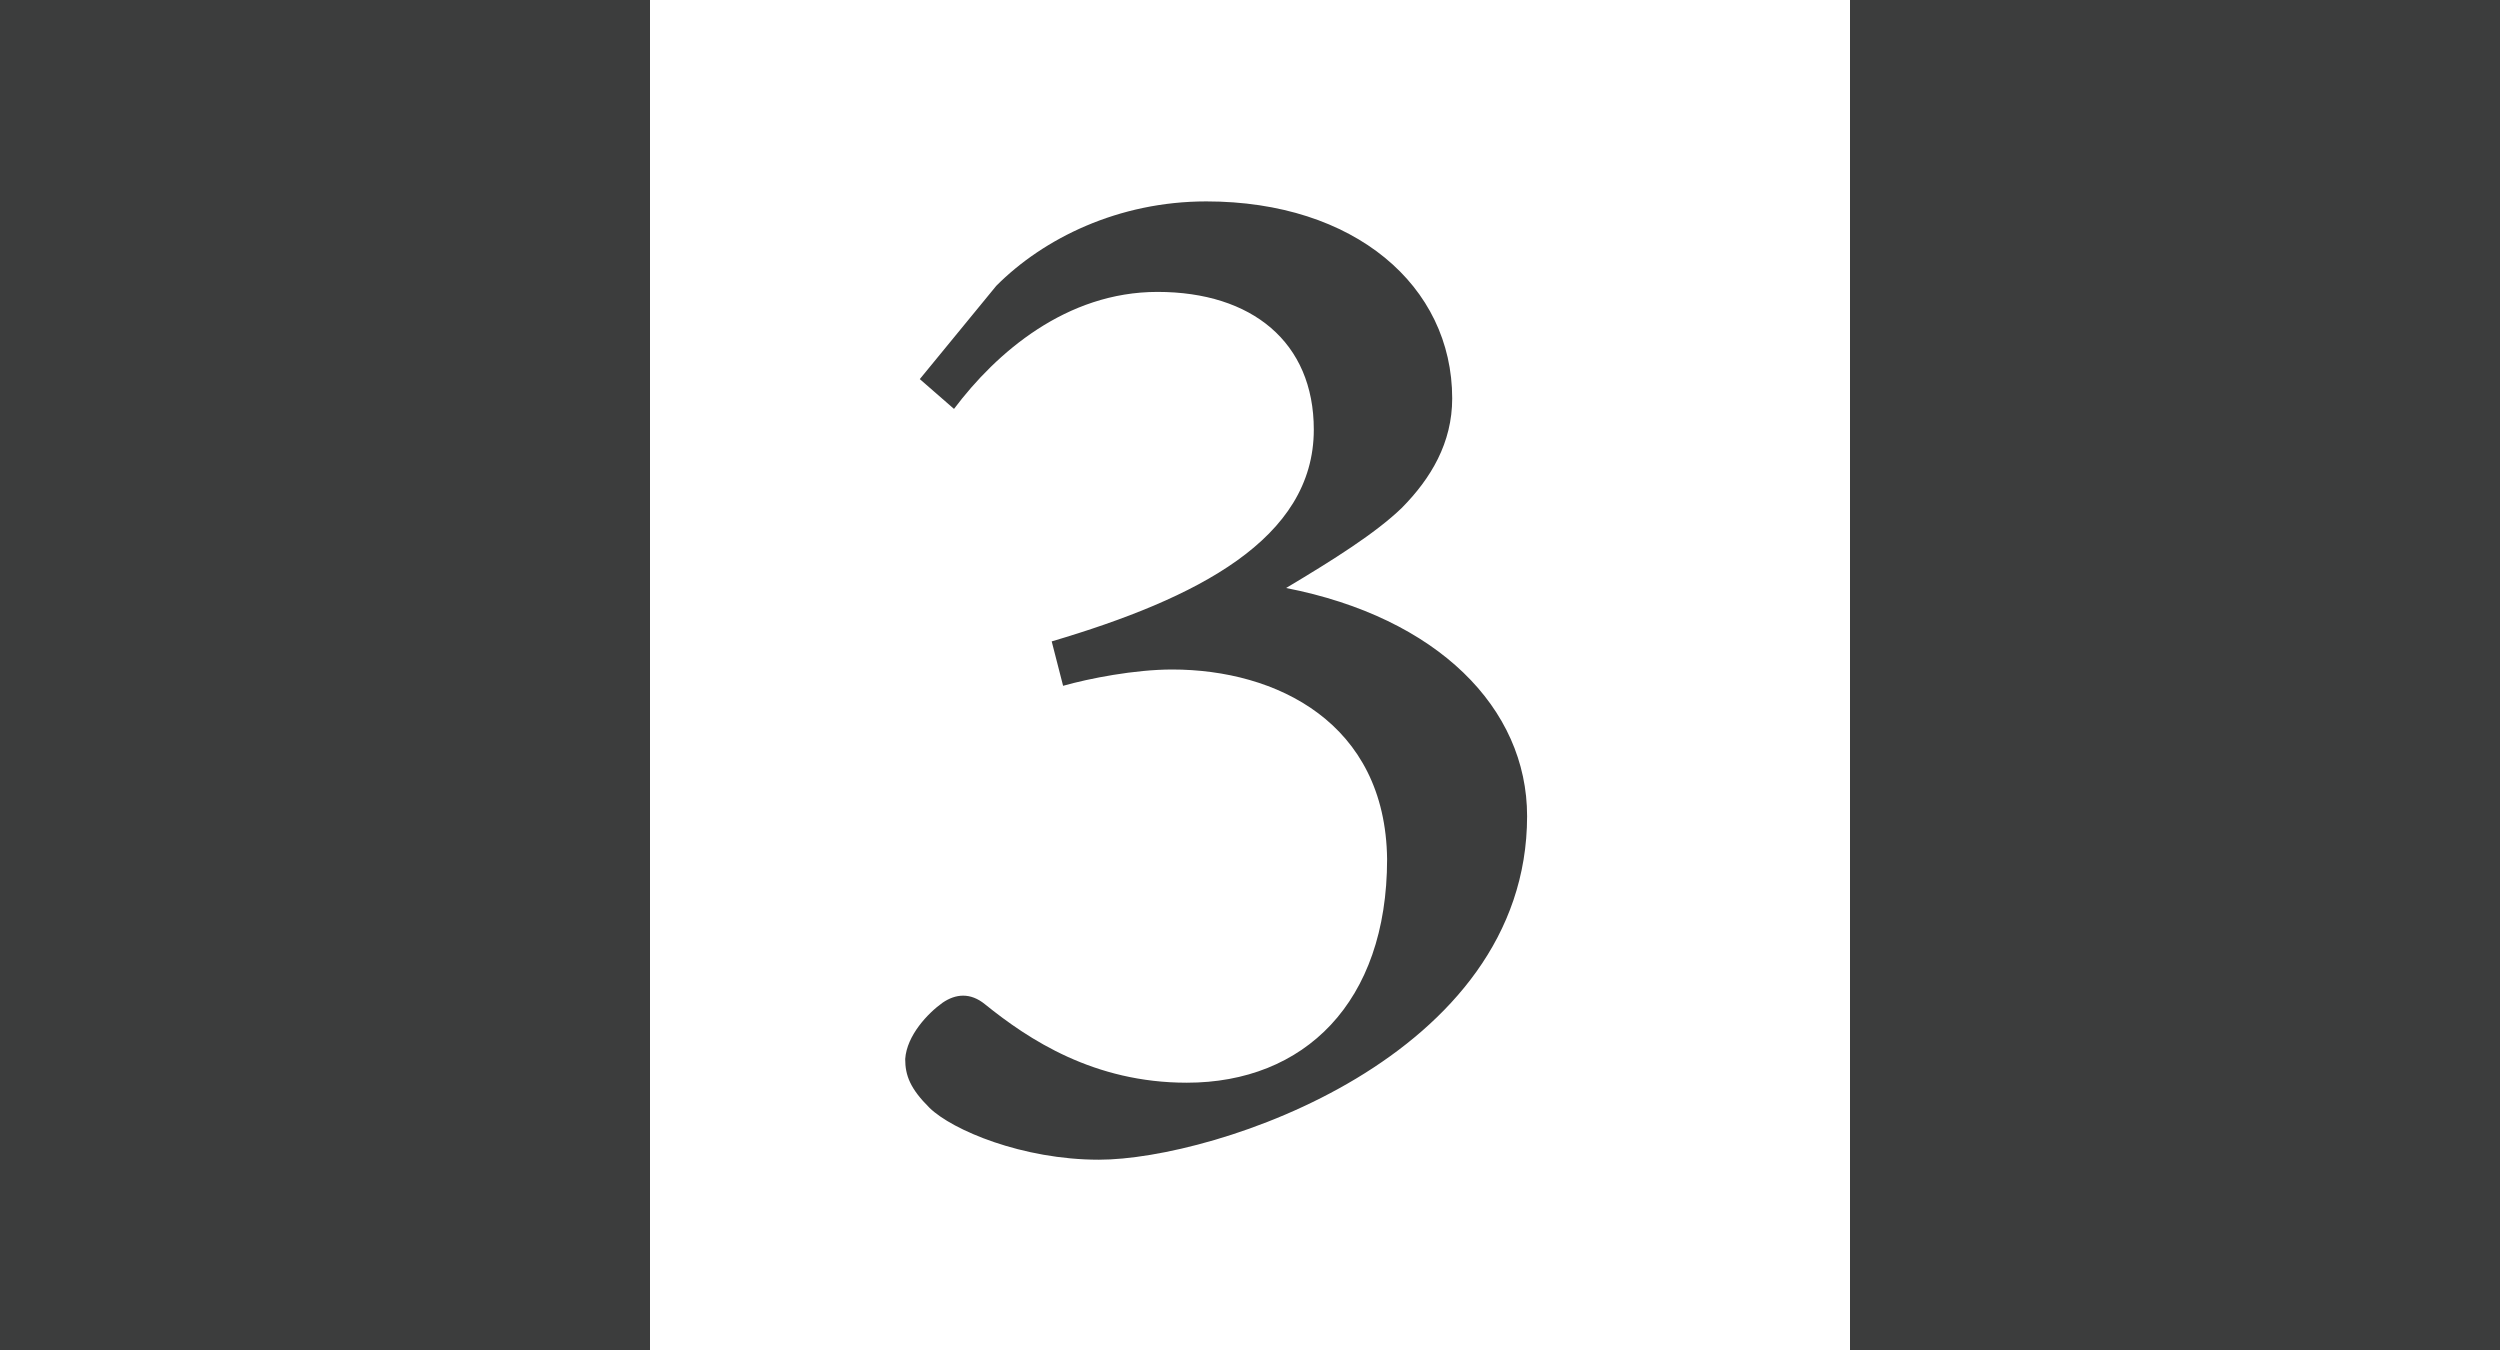 <?xml version="1.0" encoding="utf-8"?>
<!-- Generator: Adobe Illustrator 25.2.1, SVG Export Plug-In . SVG Version: 6.00 Build 0)  -->
<svg version="1.1" id="图层_1" xmlns="http://www.w3.org/2000/svg" xmlns:xlink="http://www.w3.org/1999/xlink" x="0px" y="0px"
	 viewBox="0 0 250 135" style="enable-background:new 0 0 250 135;" xml:space="preserve">
<style type="text/css">
	.st0{fill:#3C3D3D;}
</style>
<g>
	<rect x="0.5" y="0.5" class="st0" width="64" height="135"/>
	<path class="st0" d="M64,1v134H1V1H64 M65,0H0v136h65V0L65,0z"/>
</g>
<g>
	<rect x="185.5" y="0.5" class="st0" width="64" height="134"/>
	<path class="st0" d="M249,1v133h-63V1H249 M250,0h-65v135h65V0L250,0z"/>
</g>
<g>
	<g>
		<path class="st0" d="M91.98,37.91l7.65-9.33c4.72-4.74,12.21-8.44,21-8.44c14.82,0,24.59,8.44,24.59,19.7
			c0,4.44-2.12,8-5.05,10.96c-2.61,2.52-6.84,5.18-11.56,8c15.14,2.96,24.1,12,24.1,22.81c0,24.14-31.26,34.36-42.82,34.36
			c-7.65,0-14.65-2.96-16.93-5.18c-1.95-1.93-2.44-3.26-2.44-4.89c0.16-2.37,2.28-4.59,3.74-5.63c1.3-0.89,2.77-1.04,4.23,0.15
			c4.4,3.55,10.91,7.85,20.19,7.85c11.72,0,20.03-8,20.03-22.36c-0.16-13.63-11.07-18.96-21.49-18.96c-3.74,0-8.3,0.89-10.91,1.63
			l-1.14-4.44c14.49-4.29,26.21-10.22,26.21-21.18c0-8.74-6.19-13.77-15.63-13.77c-9.12,0-16.12,6.07-20.35,11.7L91.98,37.91z"/>
	</g>
</g>
</svg>
